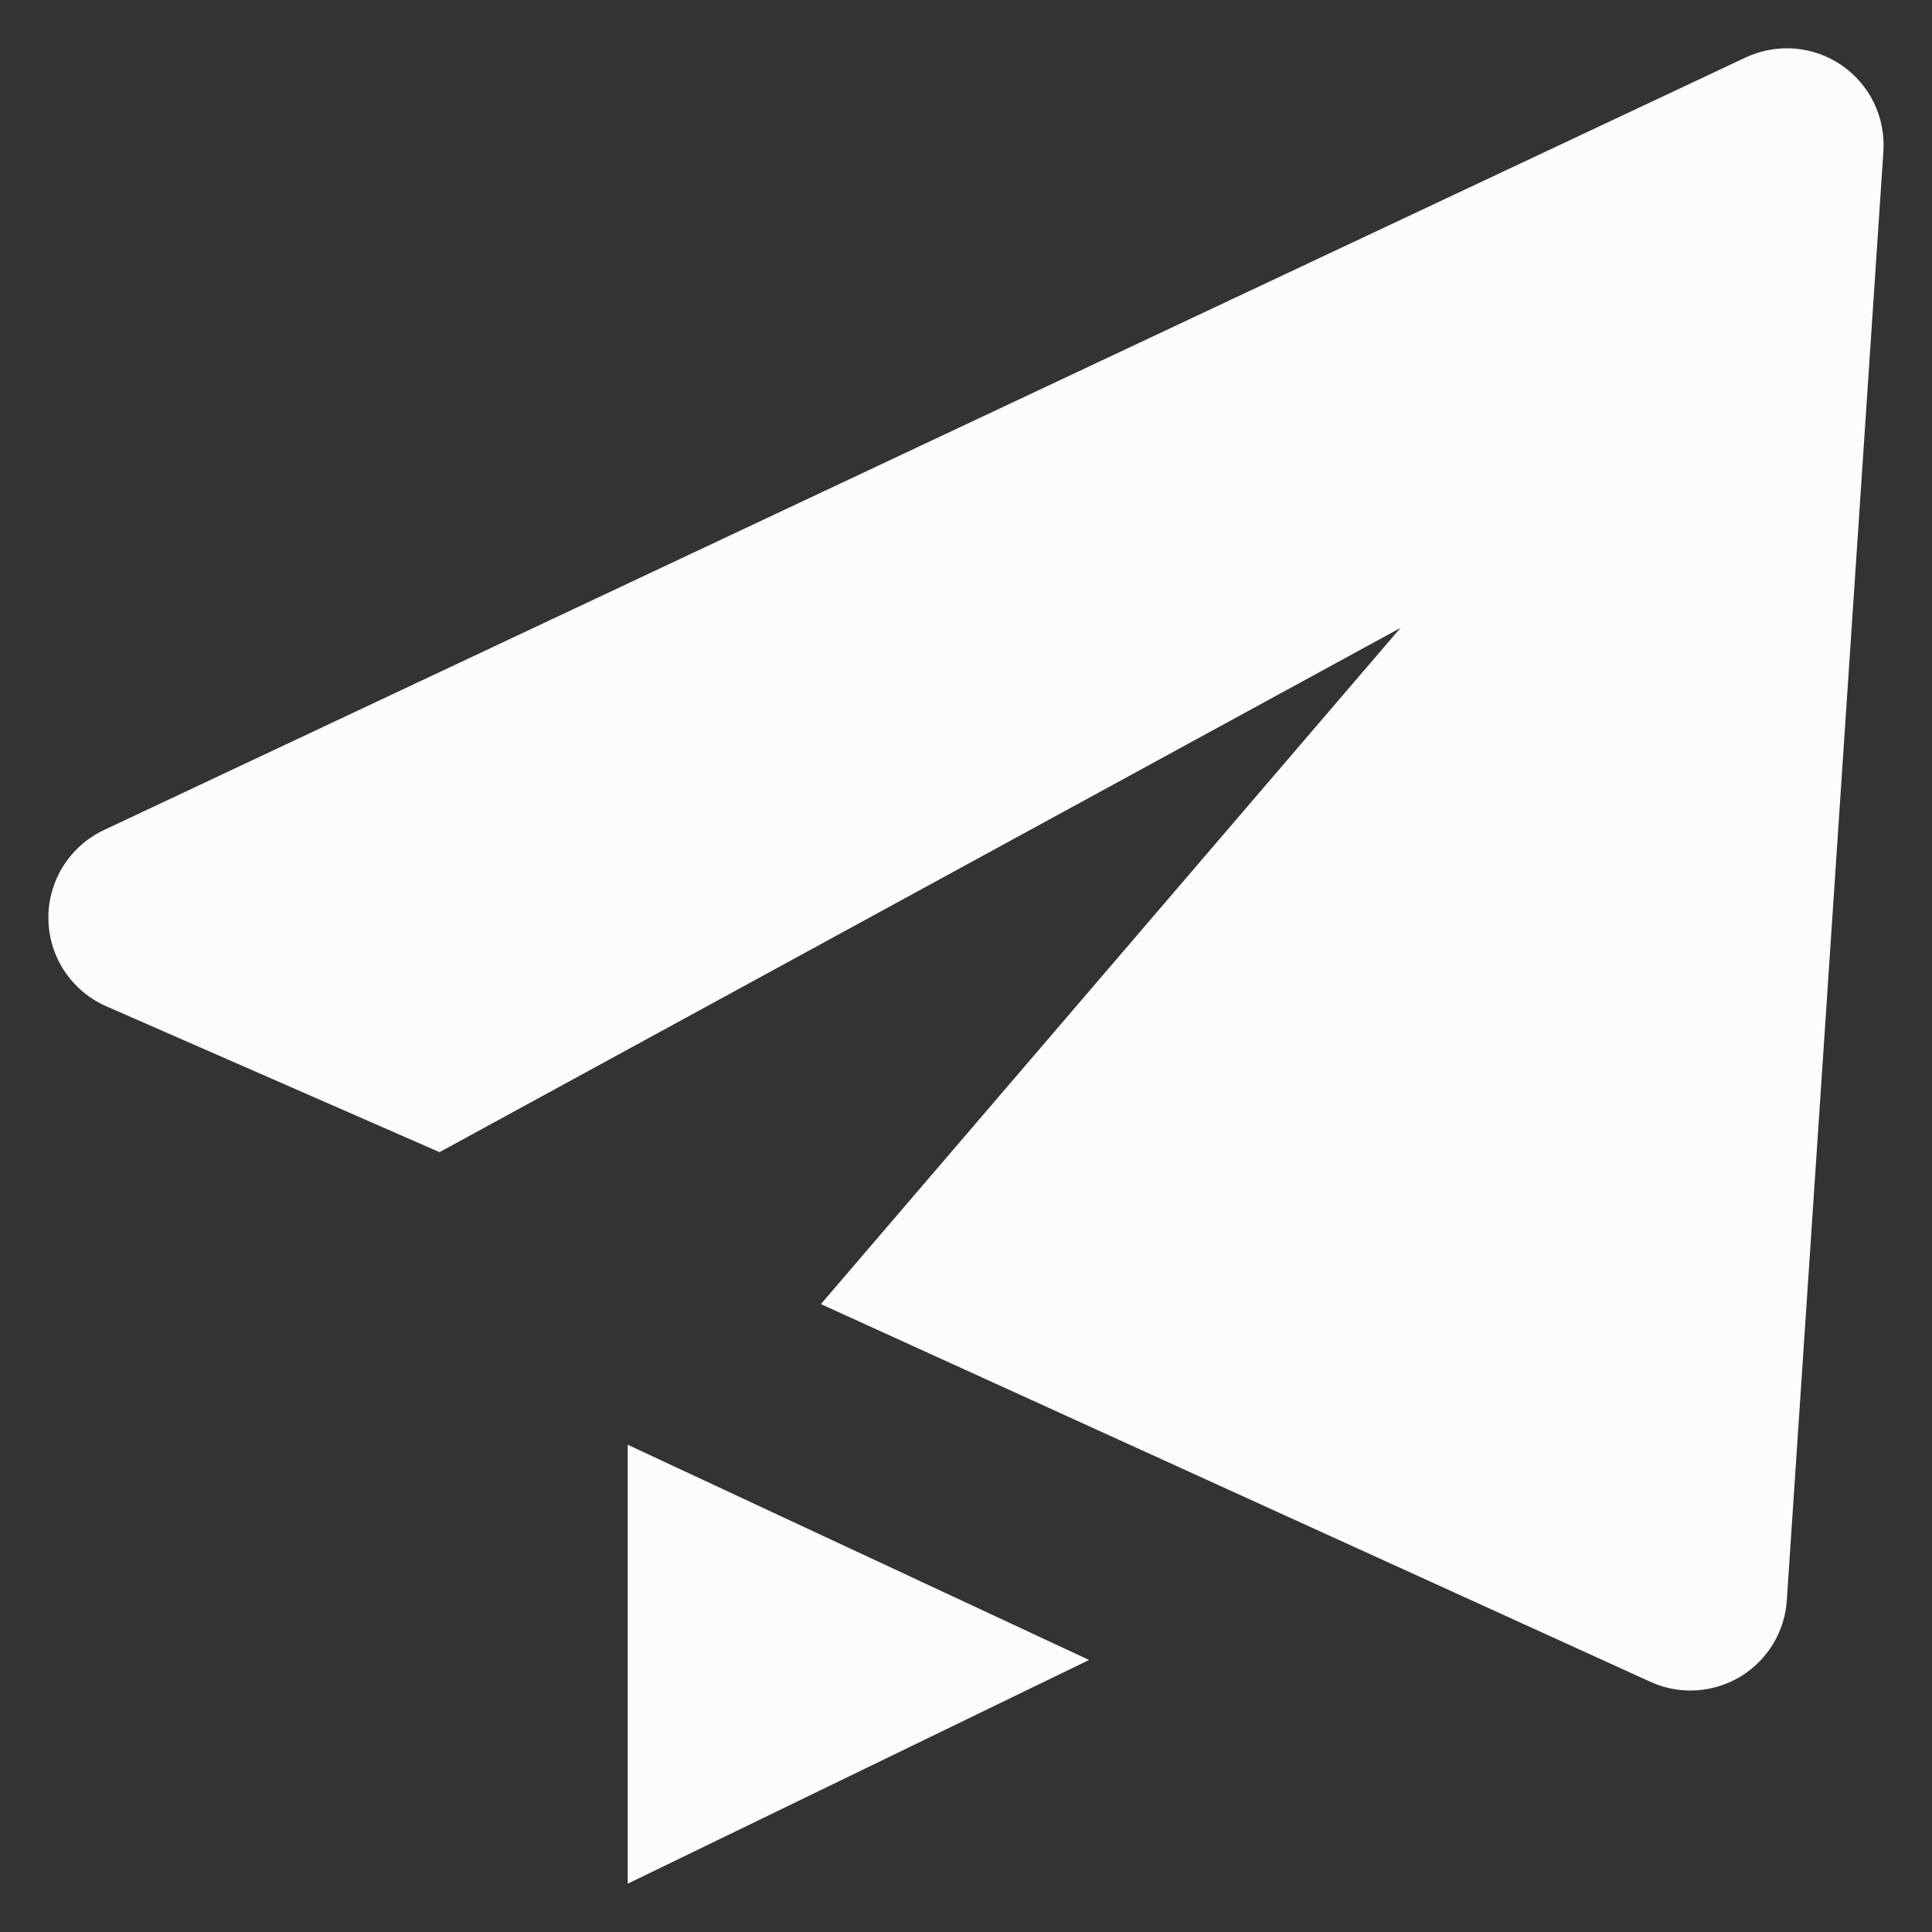<svg width="20" height="20" viewBox="0 0 20 20" fill="none" xmlns="http://www.w3.org/2000/svg">
<rect x="0" y="0" width="20" height="20" fill="#333333" stroke="none"/>
<path d="M1.098 10.416L4.55 11.927L14.498 6.5L8.498 13.5L17.098 17.416C17.245 17.481 17.406 17.509 17.566 17.498C17.726 17.487 17.881 17.438 18.019 17.355C18.156 17.271 18.271 17.156 18.354 17.019C18.438 16.882 18.487 16.726 18.497 16.566L19.497 1.566C19.508 1.393 19.474 1.219 19.398 1.063C19.322 0.906 19.206 0.772 19.062 0.674C18.919 0.576 18.752 0.517 18.578 0.503C18.405 0.489 18.231 0.521 18.073 0.594L1.073 8.594C0.9 8.676 0.754 8.807 0.652 8.97C0.551 9.133 0.498 9.321 0.501 9.513C0.503 9.705 0.561 9.892 0.667 10.052C0.773 10.212 0.923 10.339 1.098 10.416ZM6.498 19.5L11.274 17.184L6.498 14.956V19.5Z" fill="#FCFCFC"/>
</svg>
